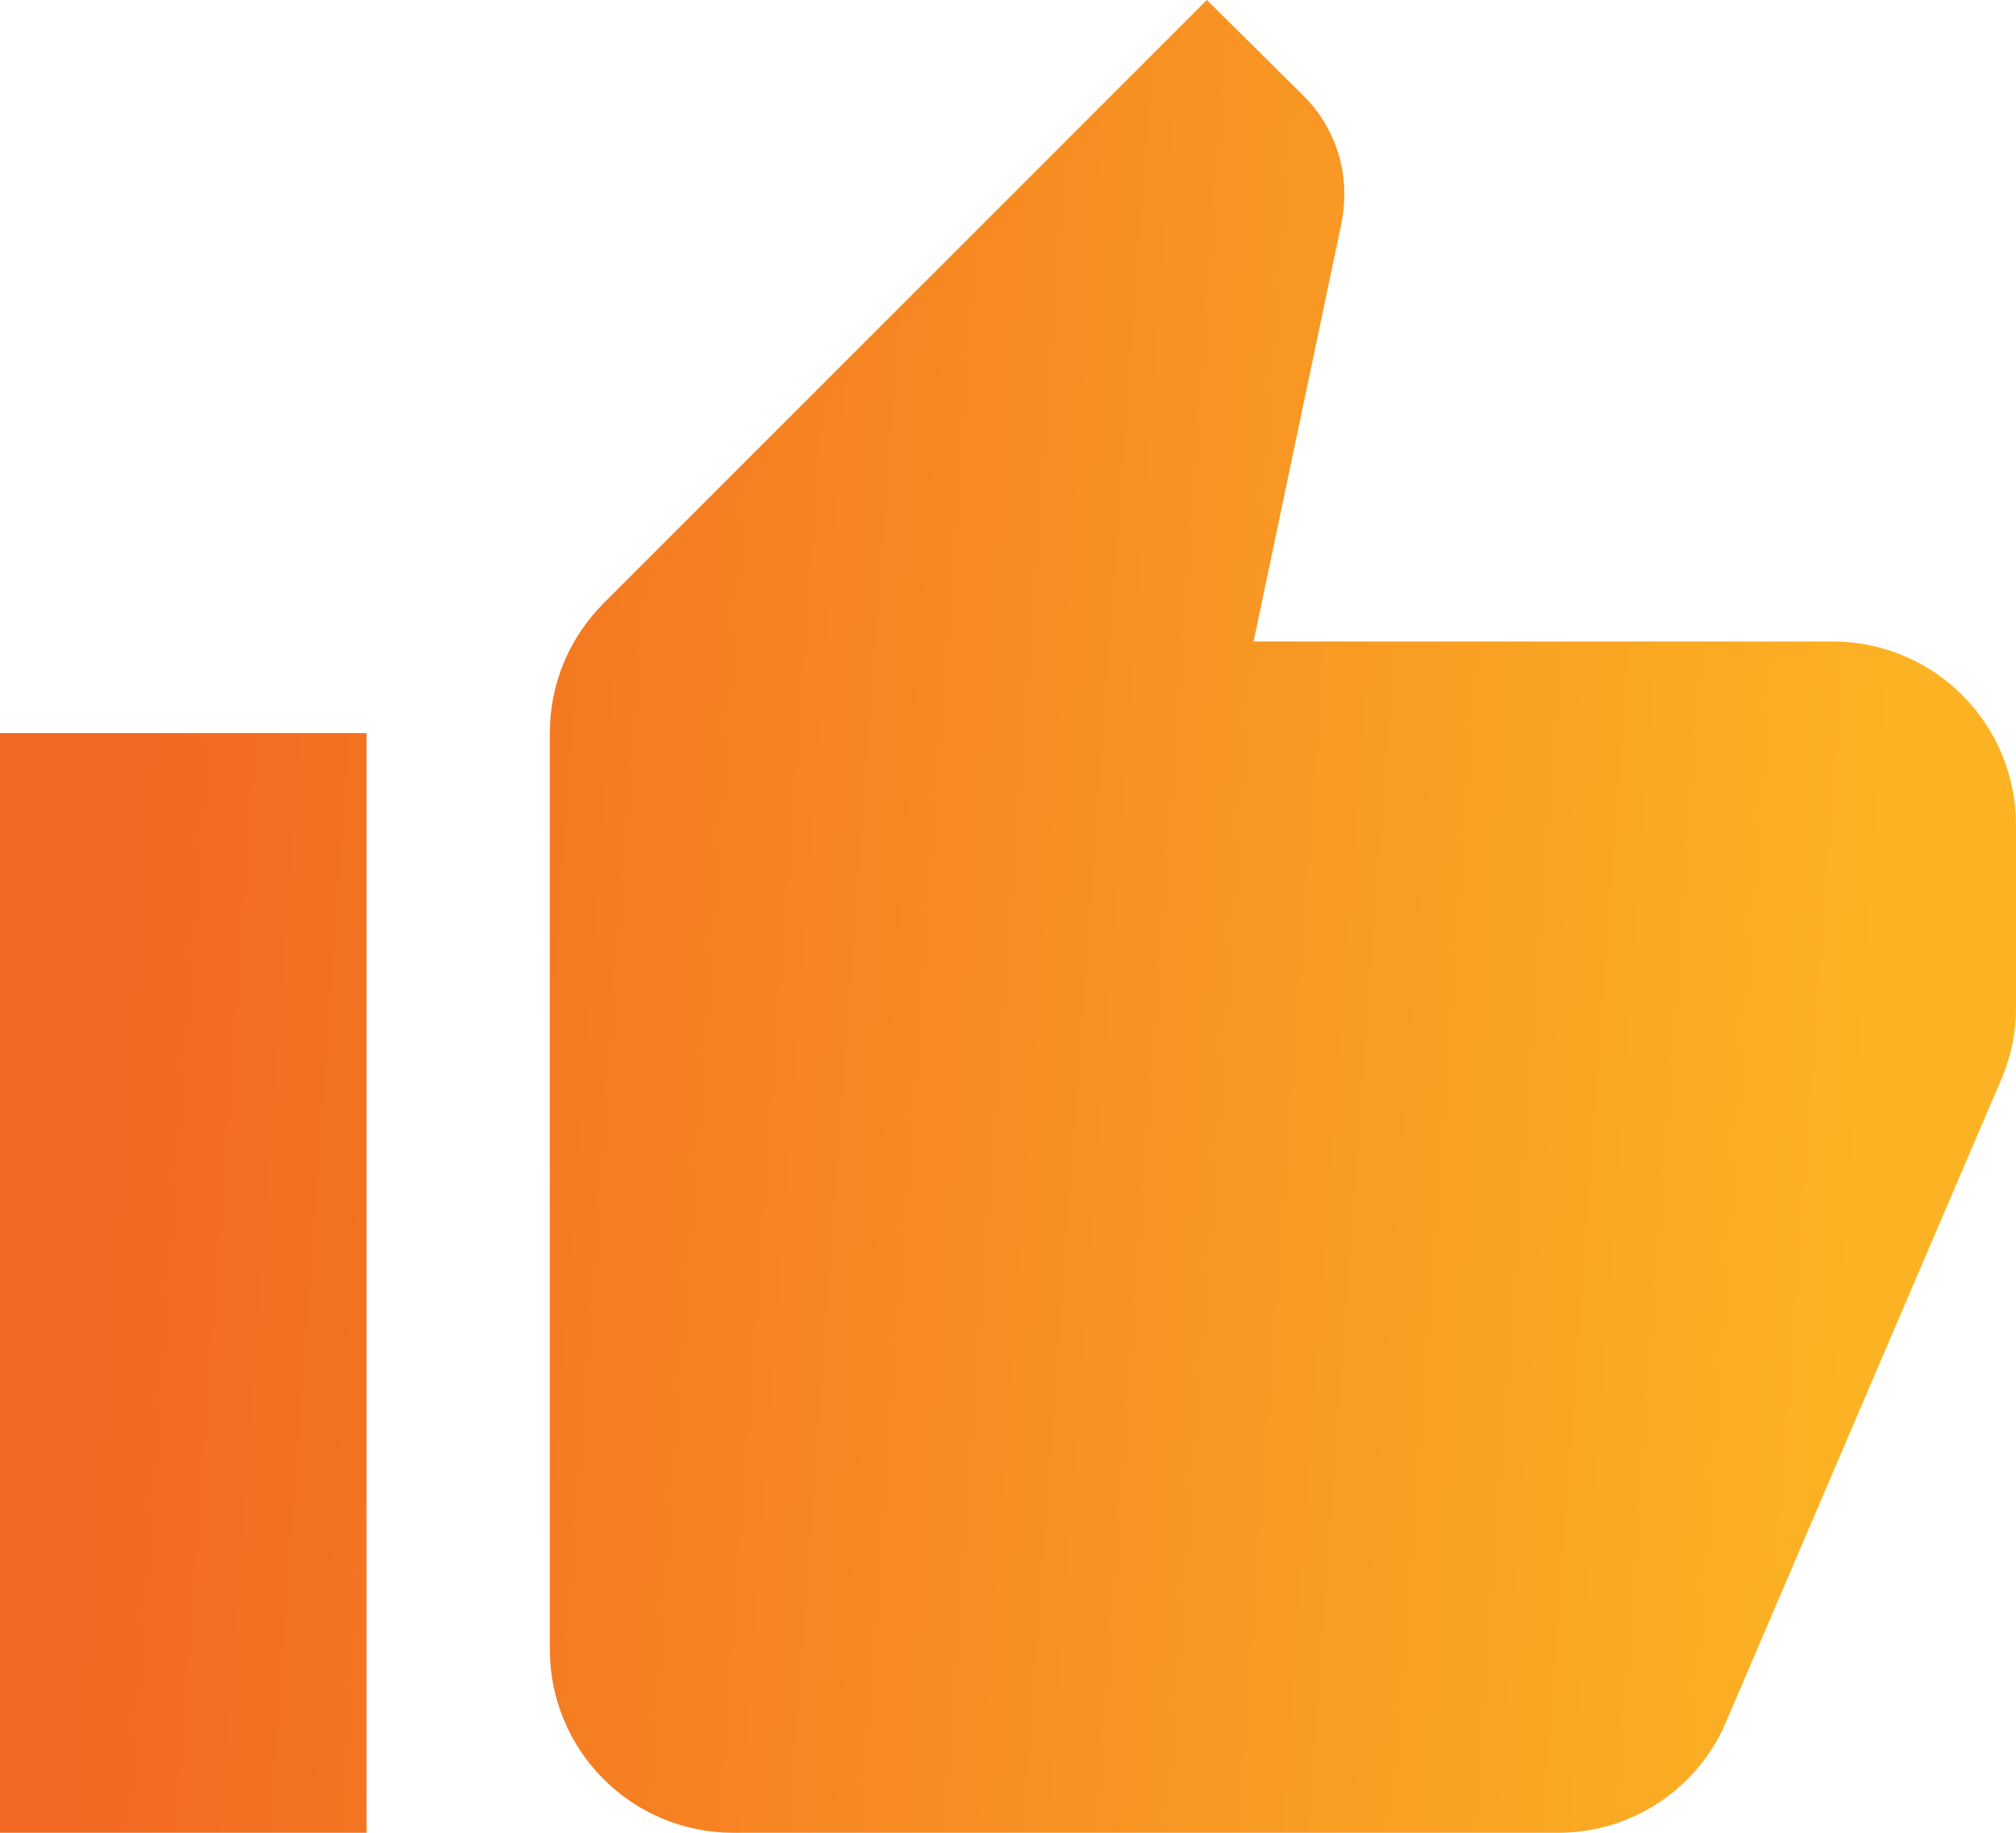 <svg width="33" height="30" viewBox="0 0 33 30" fill="none" xmlns="http://www.w3.org/2000/svg">
<path d="M33 13.5C33 12.704 32.684 11.941 32.121 11.379C31.559 10.816 30.796 10.5 30 10.5H20.52L21.96 3.645C21.99 3.495 22.005 3.33 22.005 3.165C22.005 2.55 21.75 1.98 21.345 1.575L19.755 0L9.885 9.87C9.33 10.425 9 11.175 9 12V27C9 27.796 9.316 28.559 9.879 29.121C10.441 29.684 11.204 30 12 30H25.5C26.745 30 27.81 29.25 28.26 28.17L32.79 17.595C32.925 17.25 33 16.89 33 16.5V13.5ZM0 30H6V12H0V30Z" fill="url(#paint0_linear_87_341)"/>
<defs>
<linearGradient id="paint0_linear_87_341" x1="2.914" y1="-5.03672e-07" x2="32.117" y2="2.129" gradientUnits="userSpaceOnUse">
<stop stop-color="#F26722"/>
<stop offset="1" stop-color="#FCB323"/>
</linearGradient>
</defs>
</svg>

